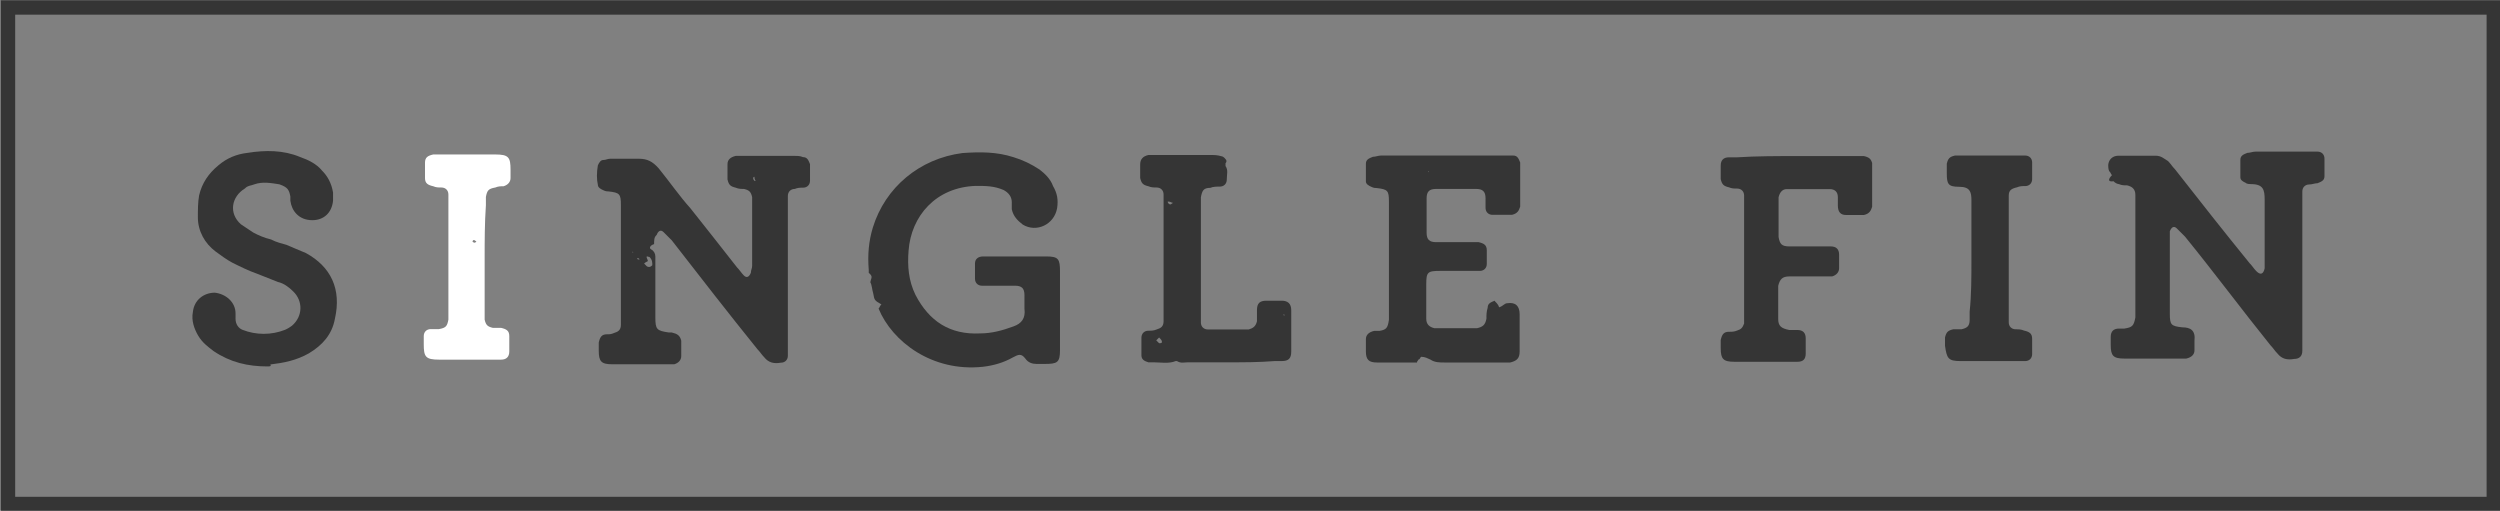 <?xml version="1.0" encoding="utf-8"?>
<!-- Generator: Adobe Illustrator 18.1.0, SVG Export Plug-In . SVG Version: 6.00 Build 0)  -->
<!DOCTYPE svg PUBLIC "-//W3C//DTD SVG 1.1//EN" "http://www.w3.org/Graphics/SVG/1.1/DTD/svg11.dtd">
<svg version="1.1" id="Layer_1" xmlns="http://www.w3.org/2000/svg" xmlns:xlink="http://www.w3.org/1999/xlink" x="0px" y="0px"
	 viewBox="802 238.2 1400 286" enable-background="new 802 238.2 1400 286" xml:space="preserve">
<rect x="802" y="238.2" width="1400" height="286" fill="#808080" stroke="none"/>
<path fill="#353535" d="M1984.7,336.3c-0.7-0.7-0.7-1.6-1.6-2.3c-1.6-4.6,0.7-8.6,5.3-8.6c6.9,0,13.9,0,20.8,0c3,0,4.6,1.6,6.9,3
	c1.6,1.6,2.3,3,3.9,4.6c13.9,17.8,27.8,35.4,41.7,52.5c1.6,1.6,2.3,3,3.9,4.6c2.3,2.3,3.9,1.6,4.6-1.6c0-1.6,0-3,0-4.6
	c0-11.6,0-22.4,0-34c0-5.3-0.7-8.6-7.6-8.6c-0.7,0-2.3,0-3-0.7c-1.6-0.7-3-1.6-3-3c0-3,0-6.9,0-9.9c0-2.3,1.6-3,3.9-3.9
	c1.6,0,3-0.7,4.6-0.7c10,0,20.1,0,30.1,0c1.6,0,3,0,4.6,0c2.3,0,3.9,1.6,3.9,3.9c0,3,0,6.9,0,9.9c0,2.3-1.6,3-3.9,3.9
	c-1.6,0-3,0.7-4.6,0.7c-2.3,0-3.9,1.6-3.9,3.9c0,2.3,0,3.9,0,6.2c0,25.5,0,51.6,0,77.7c0,1.6,0,3.9,0,5.3c0,3-1.6,4.6-4.6,4.6
	c-3.9,0.7-6.9,0-9.3-3c-1.6-1.6-2.3-3-3.9-4.6c-16.2-20.1-31.7-41-47.9-60.9c-1.6-1.6-3-3-4.6-4.6c-1.6-1.6-3-0.7-3.9,1.6
	c0,1.6,0,2.3,0,3.9c0,13.9,0,28.5,0,42.3c0,6.2,0.7,6.9,6.9,7.6c4.6,0,7.6,1.6,6.9,7.6c0,1.6,0,3.9,0,5.3c0,2.3-1.6,3.9-4.6,4.6
	c-1.6,0-2.3,0-3.9,0c-10,0-20.1,0-30.1,0c0,0,0,0-0.7,0c-6.2,0-7.6-1.6-7.6-7.6c0-1.6,0-3,0-4.6c0-3,1.6-4.6,4.6-4.6
	c0.7,0,1.6,0,3,0c4.6-0.7,5.3-1.6,6.2-6.2c0-0.7,0-1.6,0-3c0-20.8,0-41,0-61.8c0-1.6,0-2.3,0-3.9c0-3-1.6-4.6-4.6-5.3
	c-1.6,0-3,0-4.6-0.7c-0.7,0-2.3-0.7-3-1.6C1982.4,340.2,1982.4,338.6,1984.7,336.3z"/>
<path fill="#353535" d="M1906,383.5c0-9.9,0-20.1,0-30.1c0-0.7,0-1.6,0-3c0-4.6-0.7-7.6-6.9-7.6s-6.9-1.6-6.9-7.6c0-1.6,0-3.9,0-5.3
	c0.7-3,1.6-3.9,4.6-4.6c1.6,0,3,0,4.6,0c10,0,20.1,0,30.1,0c1.6,0,3,0,4.6,0c2.3,0,3.9,1.6,3.9,3.9c0,3,0,6.2,0,9.3
	c0,2.3-1.6,3.9-3.9,3.9c-1.6,0-3,0-4.6,0.7c-3,0.7-4.6,1.6-4.6,4.6c0,1.6,0,3,0,4.6c0,20.8,0,41,0,61.8c0,1.6,0,3,0,4.6
	c0,2.3,1.6,3.9,3.9,3.9c1.6,0,3,0,4.6,0.7c3,0.7,4.6,1.6,4.6,4.6c0,3,0,6.2,0,8.6c0,2.3-1.6,3.9-3.9,3.9c-1.6,0-2.3,0-3.9,0
	c-10.9,0-21.5,0-32.4,0c-6.9,0-7.6-1.6-8.6-8.6c0-1.6,0-3,0-4.6c0.7-3,1.6-3.9,4.6-4.6c1.6,0,3,0,4.6,0c3-0.7,4.6-1.6,4.6-5.3
	c0-1.6,0-3,0-4.6C1906,403.4,1906,393.4,1906,383.5z"/>
<path fill="#353535" d="M1808.1,325.6c10.9,0,21.5,0,32.4,0c1.6,0,3.9,0,5.3,0c3,0.7,3.9,1.6,4.6,3.9c0,0.7,0,1.6,0,3
	c0,6.2,0,12.3,0,18.5c0,0.7,0,1.6,0,3c-0.7,2.3-1.6,3.9-4.6,4.6c-3,0-6.9,0-10,0c-3,0-4.6-1.6-4.6-5.3c0-1.6,0-3,0-4.6
	c0-3-1.6-4.6-4.6-4.6c-2.3,0-4.6,0-6.9,0c-4.6,0-8.6,0-13.2,0c-1.6,0-2.3,0-3.9,0c-2.3,0-3.9,1.6-4.6,4.6c0,0.7,0,2.3,0,3
	c0,5.3,0,10.9,0,16.9c0,0.7,0,1.6,0,2.3c0.7,3.9,1.6,5.3,6.2,5.3c6.2,0,12.3,0,18.5,0c1.6,0,3,0,4.6,0c3,0,4.6,1.6,4.6,4.6
	c0,2.3,0,5.3,0,7.6c0,2.3-1.6,3.9-3.9,4.6c-1.6,0-3,0-4.6,0c-5.3,0-10,0-15.5,0c-1.6,0-2.3,0-3.9,0c-3.9,0-5.3,1.6-6.2,5.3
	c0,6.2,0,12.3,0,18.5c0,3.9,1.6,5.3,6.2,6.2c1.6,0,3,0,4.6,0c3,0,4.6,1.6,4.6,4.6c0,3,0,5.3,0,8.6s-1.6,4.6-4.6,4.6
	c-0.7,0-2.3,0-3,0c-10.9,0-21.5,0-32.4,0c-6.2,0-7.6-1.6-7.6-7.6c0-1.6,0-3,0-4.6c0.7-3,1.6-4.6,4.6-4.6c1.6,0,3,0,4.6-0.7
	c2.3-0.7,3-1.6,3.9-3.9c0-1.6,0-3,0-4.6c0-20.8,0-41.7,0-62.5c0-1.6,0-3,0-4.6c0-2.3-1.6-3.9-3.9-3.9c-1.6,0-3,0-4.6-0.7
	c-3-0.7-3.9-1.6-4.6-4.6c0-2.3,0-5.3,0-7.6c0-3,1.6-4.6,4.6-4.6c1.6,0,3,0,4.6,0C1785.7,325.6,1797.3,325.6,1808.1,325.6z"/>
<path fill="#353535" d="M1641.5,410.3c2.3-0.7,3-2.3,4.6-2.3c4.6-0.7,6.9,1.6,6.9,6.2c0,6.9,0,13.9,0,20.8c0,3.9-1.6,5.3-5.3,6.2
	c-0.7,0-2.3,0-3,0c-11.6,0-22.4,0-34,0c-2.3,0-5.3,0-7.6-1.6c-1.6-0.7-3-1.6-5.3-1.6c-0.7,0.7-0.7,1.6-1.6,1.6
	c0,0.7-0.7,0.7-0.7,1.6c-7.6,0-14.6,0-22.4,0c-4.6,0-6.2-1.6-6.2-6.2c0-2.3,0-4.6,0-6.9c0-2.3,1.6-3.9,4.6-4.6c0.7,0,2.3,0,3,0
	c3.9-0.7,4.6-1.6,5.3-6.2c0-0.7,0-1.6,0-3c0-20.8,0-41.7,0-62.5v-0.7c0-6.2-0.7-6.9-6.9-7.6c-0.7,0-1.6,0-3-0.7c-1.6-0.7-3-1.6-3-3
	c0-3,0-6.9,0-9.9c0-2.3,1.6-3,3.9-3.9c1.6,0,3-0.7,4.6-0.7c23.1,0,46.3,0,69.4,0c1.6,0,3,0,4.6,0c2.3,0,3,1.6,3.9,3.9
	c0,1.6,0,2.3,0,3.9c0,6.2,0,11.6,0,17.8c0,0.7,0,2.3,0,3c-0.7,2.3-1.6,3.9-4.6,4.6c-3.9,0-6.9,0-10.9,0c-2.3,0-3.9-1.6-3.9-3.9
	c0-1.6,0-3.9,0-5.3c0-3.9-1.6-5.3-5.3-5.3c-7.6,0-15.5,0-22.4,0c-3.9,0-5.3,1.6-5.3,5.3c0,6.2,0,13.2,0,19.2c0,3.9,1.6,5.3,5.3,5.3
	c6.2,0,13.2,0,19.2,0c1.6,0,3,0,4.6,0c3,0.7,4.6,1.6,4.6,4.6c0,2.3,0,5.3,0,7.6c0,2.3-1.6,3.9-3.9,3.9c-1.6,0-3,0-4.6,0
	c-6.2,0-11.6,0-17.8,0c-6.9,0-7.6,0.7-7.6,7.6c0,5.3,0,10.9,0,16.2c0,0.7,0,1.6,0,3c0,3,1.6,4.6,4.6,5.3c0.7,0,1.6,0,3,0
	c6.2,0,12.3,0,18.5,0c0.7,0,1.6,0,2.3,0c3-0.7,4.6-1.6,5.3-5.3c0-2.3,0-3.9,0.7-6.2c0-2.3,1.6-3,3.9-3.9
	C1639.2,407.3,1640.8,408,1641.5,410.3z M1602.2,333.9L1602.2,333.9c-0.7,0.7,0,0.7,0,0.7C1602.2,333.9,1602.2,333.9,1602.2,333.9
	C1603.1,333.9,1602.2,333.9,1602.2,333.9z"/>
<path fill="#353535" d="M1490.4,441.1c-7.6,0-15.5,0-23.1,0c-2.3,0-3.9,0.7-6.2-0.7h-0.7c-3.9,1.6-8.6,0.7-12.3,0.7
	c-0.7,0-2.3,0-3,0c-2.3-0.7-3.9-1.6-3.9-3.9c0-3,0-6.9,0-9.9c0-2.3,1.6-3.9,3.9-3.9c1.6,0,3,0,4.6-0.7c2.3-0.7,3.9-1.6,3.9-4.6
	c0-1.6,0-2.3,0-3.9c0-20.8,0-41.7,0-62.5c0-1.6,0-3,0-4.6c0-2.3-1.6-3.9-3.9-3.9c-1.6,0-3,0-4.6-0.7c-3-0.7-3.9-1.6-4.6-4.6
	c0-2.3,0-5.3,0-7.6c0-3,1.6-4.6,4.6-5.3c1.6,0,3,0,4.6,0c10,0,20.1,0,30.1,0c2.3,0,3.9,0,6.2,0.7c0.7,0,1.6,0.7,2.3,1.6
	c0.7,0.7,0.7,1.6,0,2.3c0,0,0,0.7,0,1.6c1.6,2.3,0.7,4.6,0.7,7.6c0,2.3-1.6,3.9-3.9,3.9c-1.6,0-3.9,0-5.3,0.7
	c-3.9,0-4.6,1.6-5.3,5.3c0,1.6,0,3,0,4.6c0,20.1,0,40,0,60.2c0,1.6,0,3.9,0,5.3c0,2.3,1.6,3.9,3.9,3.9c0.7,0,1.6,0,3,0
	c5.3,0,11.6,0,16.9,0c0.7,0,1.6,0,3,0c2.3-0.7,3.9-1.6,4.6-4.6c0-2.3,0-3.9,0-6.2c0-3.9,1.6-5.3,5.3-5.3c3,0,5.3,0,8.6,0
	s5.3,1.6,5.3,5.3c0,4.6,0,9.3,0,14.6c0,3,0,6.2,0,8.6c0,3.9-1.6,5.3-5.3,5.3c-1.6,0-2.3,0-3.9,0
	C1506.6,441.1,1499,441.1,1490.4,441.1z M1451.1,427.2c-0.7,0.7-1.6,1.6-1.6,1.6c0.7,0.7,0.7,0.7,1.6,1.6c0.7,0,1.6,0,1.6-0.7
	C1452.7,428.8,1452,428.1,1451.1,427.2z M1458.9,351.8c-0.7,0-1.6-0.7-2.3-0.7h-0.7c0,0.7,0.7,1.6,1.6,1.6
	C1458,352.4,1458.9,351.8,1458.9,351.8z M1521.4,414.9c0,0,0-0.7-0.7-0.7C1520.5,414.2,1520.5,414.2,1521.4,414.9
	C1520.5,414.2,1520.5,414.9,1521.4,414.9C1520.5,414.9,1521.4,414.9,1521.4,414.9z"/>
<path fill="#353535" d="M1294,411c0.7-0.7,0.7-1.6,1.6-2.3c-3.9-2.3-3.9-2.3-4.6-6.2c-0.7-2.3-0.7-4.6-1.6-6.2c0-0.7,0.7-2.3,0.7-3
	s-0.7-1.6-1.6-2.3c0-0.7,0-0.7,0-1.6c-0.7-8.6,0-16.2,2.3-23.8c6.9-22.4,26.1-38.6,50.2-41.7c10-0.7,19.2-0.7,28.5,2.3
	c5.3,1.6,10,3.9,14.6,6.9c3,2.3,6.2,5.3,7.6,9.3c2.3,3.9,3,7.6,2.3,12.3c-1.6,9.3-11.6,13.9-19.2,9.3c-3-2.3-5.3-4.6-6.2-8.6
	c0-1.6,0-2.3,0-3.9c0-3-1.6-5.3-4.6-6.9c-5.3-2.3-10-2.3-15.5-2.3c-22.4,0.7-36.3,16.9-37.7,36.3c-0.7,8.6,0,16.9,3.9,24.8
	c7.6,14.6,19.2,22.4,36.3,21.5c6.2,0,12.3-1.6,18.5-3.9c4.6-1.6,6.9-4.6,6.2-9.9c0-2.3,0-5.3,0-7.6c0-3.9-1.6-5.3-5.3-5.3
	c-4.6,0-9.3,0-13.9,0c-1.6,0-3,0-4.6,0c-2.3,0-3.9-1.6-3.9-3.9c0-3,0-5.3,0-8.6c0-2.3,1.6-3.9,4.6-3.9c0.7,0,2.3,0,3,0
	c10.9,0,21.5,0,32.4,0c6.9,0,7.6,1.6,7.6,8.6c0,14.6,0,29.4,0,44c0,6.9-1.6,7.6-8.6,7.6c-1.6,0-3,0-4.6,0c-2.3,0-4.6-0.7-6.2-3
	c-2.3-3-3.9-2.3-6.9-0.7c-5.3,3-10.9,4.6-16.9,5.3C1324,446.6,1301.6,429.5,1294,411z"/>
<path fill="#353535" d="M1168.3,374.9c-2.3,0.7-3,2.3-1.6,3c1.4,0.7,2.3,2.3,2.3,3.9c0,11.6,0,22.4,0,34c0,6.9,0.7,7.6,7.6,8.6
	c0.7,0,0.7,0,1.6,0c3,0.7,4.6,1.6,5.3,4.6c0,3,0,5.3,0,8.6c0,2.3-1.6,3.9-3.9,4.6c-0.7,0-2.3,0-3,0c-10.9,0-20.8,0-31.7,0
	c-6.2,0-7.6-1.6-7.6-7.6c0-1.6,0-3,0-4.6c0.7-3,1.6-4.6,4.6-4.6c1.6,0,2.3,0,3.9-0.7c2.3-0.7,3.9-1.6,3.9-4.6c0-1.6,0-3,0-4.6
	c0-20.8,0-41.7,0-61.8v-0.7c0-6.2-0.7-6.9-6.9-7.6c-0.7,0-1.6,0-3-0.7c-1.6-0.7-3-1.6-3-3c-0.7-3-0.7-6.9,0-10.9c0.7-1.6,1.6-3,3-3
	c1.6,0,2.3-0.7,3.9-0.7c5.3,0,10.9,0,16.2,0c4.6,0,7.6,1.6,10.9,5.3c6.2,7.6,11.6,15.5,17.8,22.4c8.6,10.9,17.8,22.4,26.1,33.1
	c1.6,1.6,2.3,3,3.9,4.6c1.6,1.6,3,0.7,3.9-1.6c0-1.6,0.7-2.3,0.7-3.9c0-11.6,0-23.8,0-35.4c0-0.7,0-1.6,0-3c-0.7-3-1.6-3.9-4.6-4.6
	c-1.6,0-3,0-4.6-0.7c-3-0.7-3.9-1.6-4.6-4.6c0-3,0-6.2,0-8.6s1.6-3.9,4.6-4.6c1.6,0,3,0,4.6,0c9.3,0,19.2,0,28.5,0
	c1.6,0,3,0,4.6,0.7c2.3,0,3,1.6,3.9,3.9c0,3,0,6.2,0,9.3c0,2.3-1.6,3.9-3.9,3.9c-1.6,0-3,0-4.6,0.7c-2.3,0-3.9,1.6-3.9,3.9
	c0,2.3,0,3.9,0,6.2c0,25.5,0,51.6,0,77.1c0,2.3,0,3.9,0,6.2c0,2.3-1.6,3.9-3.9,3.9c-3.9,0.7-6.9,0-9.3-3c-1.6-1.6-2.3-3-3.9-4.6
	c-16.2-20.1-31.7-40-47.9-60.9c-1.6-1.6-3-3-4.6-4.6c-1.6-1.6-3-0.7-3.9,1.6C1168.3,371,1168.3,372.6,1168.3,374.9z M1162.7,385.8
	c0.7,0.7,1.6,1.6,1.6,1.6c1.6,0.7,2.3,0,3-0.7c0-1.6,0-3-1.6-4.6c-0.7,0-1.6-0.7-1.6,0s0.7,1.6,0.7,2.3
	C1164.4,384.8,1163.7,384.8,1162.7,385.8z M1224.5,337.2c-0.7,0-0.7,0.7-0.7,0.7c0,0.7,0,0.7,0.7,1.6h0.7
	C1224.5,338.6,1224.5,337.9,1224.5,337.2z M1160.4,383.5C1159.7,383.5,1159.7,382.5,1160.4,383.5c-0.7-0.7-0.7-0.7-1.6-0.7
	c0,0,0,0.7,0.7,0.7C1159.7,383.5,1159.7,383.5,1160.4,383.5z M1156.7,379.5L1156.7,379.5c-0.7-0.7-0.7,0-0.7,0
	C1155.8,379.5,1156.7,379.5,1156.7,379.5C1156.7,380.2,1156.7,379.5,1156.7,379.5z"/>
<path fill="#FFFFFF" d="M1073.4,382.5c0,9.9,0,20.1,0,30.1c0,1.6,0,3,0,4.6c0.7,3,1.6,3.9,4.6,4.6c1.6,0,3,0,4.6,0
	c3,0.7,4.6,1.6,4.6,4.6c0,3,0,5.3,0,8.6c0,3-1.6,4.6-4.6,4.6c-1.6,0-2.3,0-3.9,0c-10,0-20.8,0-30.8,0c-7.6,0-8.6-1.6-8.6-8.6
	c0-1.6,0-3,0-4.6c0-2.3,1.6-3.9,3.9-3.9c1.6,0,3,0,4.6,0c3.9-0.7,4.6-1.6,5.3-5.3c0-1.6,0-3,0-4.6c0-20.1,0-40,0-60.2
	c0-1.6,0-3.9,0-5.3c0-2.3-1.6-3.9-3.9-3.9c-1.6,0-3,0-4.6-0.7c-3-0.7-4.6-1.6-4.6-4.6s0-5.3,0-8.6c0-3,1.6-3.9,4.6-4.6
	c1.6,0,2.3,0,3.9,0c10,0,20.8,0,30.8,0c7.6,0,8.6,1.6,8.6,8.6c0,1.6,0,3,0,4.6c0,2.3-1.6,3.9-3.9,4.6c-1.6,0-3,0-4.6,0.7
	c-3.9,0.7-4.6,1.6-5.3,5.3c0,1.6,0,3,0,4.6C1073.4,363.3,1073.4,373.3,1073.4,382.5z M1068.8,373.3c-0.7,0-0.7-0.7-1.6-0.7l-0.7,0.7
	l0.7,0.7C1068.1,374.2,1068.1,374.2,1068.8,373.3z"/>
<path fill="#353535" d="M951.7,443.4c-10.9,0-20.8-2.3-30.1-8.6c-3-2.3-6.2-4.6-8.6-8.6c-2.3-3.9-3.9-8.6-3-13.2
	c0.7-6.9,6.2-10.9,12.3-10.9c6.2,0.7,11.6,5.3,11.6,11.6c0,0.7,0,1.6,0,3c0,3,1.6,5.3,3.9,6.2c7.6,3,16.2,3,23.8,0
	c1.6-0.7,3-1.6,3.9-2.3c6.2-5.3,6.2-13.9,0.7-19.2c-2.3-2.3-5.3-4.6-8.6-5.3c-3.9-1.6-7.6-3-11.6-4.6c-4.6-1.6-9.3-3.9-13.9-6.2
	c-3-1.6-6.2-3.9-9.3-6.2c-6.2-4.6-10-11.6-10-19.2c0-3.9,0-8.6,0.7-12.3c1.6-6.9,5.3-12.3,10.9-16.9c4.6-3.9,10-6.2,16.2-6.9
	c10-1.6,20.1-1.6,29.4,2.3c4.6,1.6,9.3,3.9,12.3,7.6c3,3,5.3,6.9,6.2,12.3c0,1.6,0,3,0,4.6c-0.7,6.9-5.3,10.9-11.6,10.9
	c-7.6,0-11.6-5.3-12.3-10.9c0-0.7,0-1.6,0-2.3c-0.7-3.9-1.6-5.3-6.2-6.9c-4.6-0.7-9.3-1.6-13.9,0c-1.6,0.7-3.9,0.7-5.3,2.3
	c-7.6,4.6-9.3,13.9-2.3,20.1c2.3,1.6,4.6,3,6.9,4.6c3,1.6,6.2,3,10,3.9c3,1.6,6.2,2.3,8.6,3c3.9,1.6,6.9,3,10.9,4.6
	c13.9,7.6,20.1,20.1,16.2,37c-1.6,8.6-6.9,14.6-14.6,19.2c-6.9,3.9-13.9,5.3-21.5,6.2C954,443.4,953.1,443.4,951.7,443.4z"/>
<g>
	<path fill="#353535" d="M2194.5,246.4v270h-1384v-270H2194.5 M2202.5,238.4h-1400v286h1400V238.4L2202.5,238.4z"/>
</g>
</svg>
